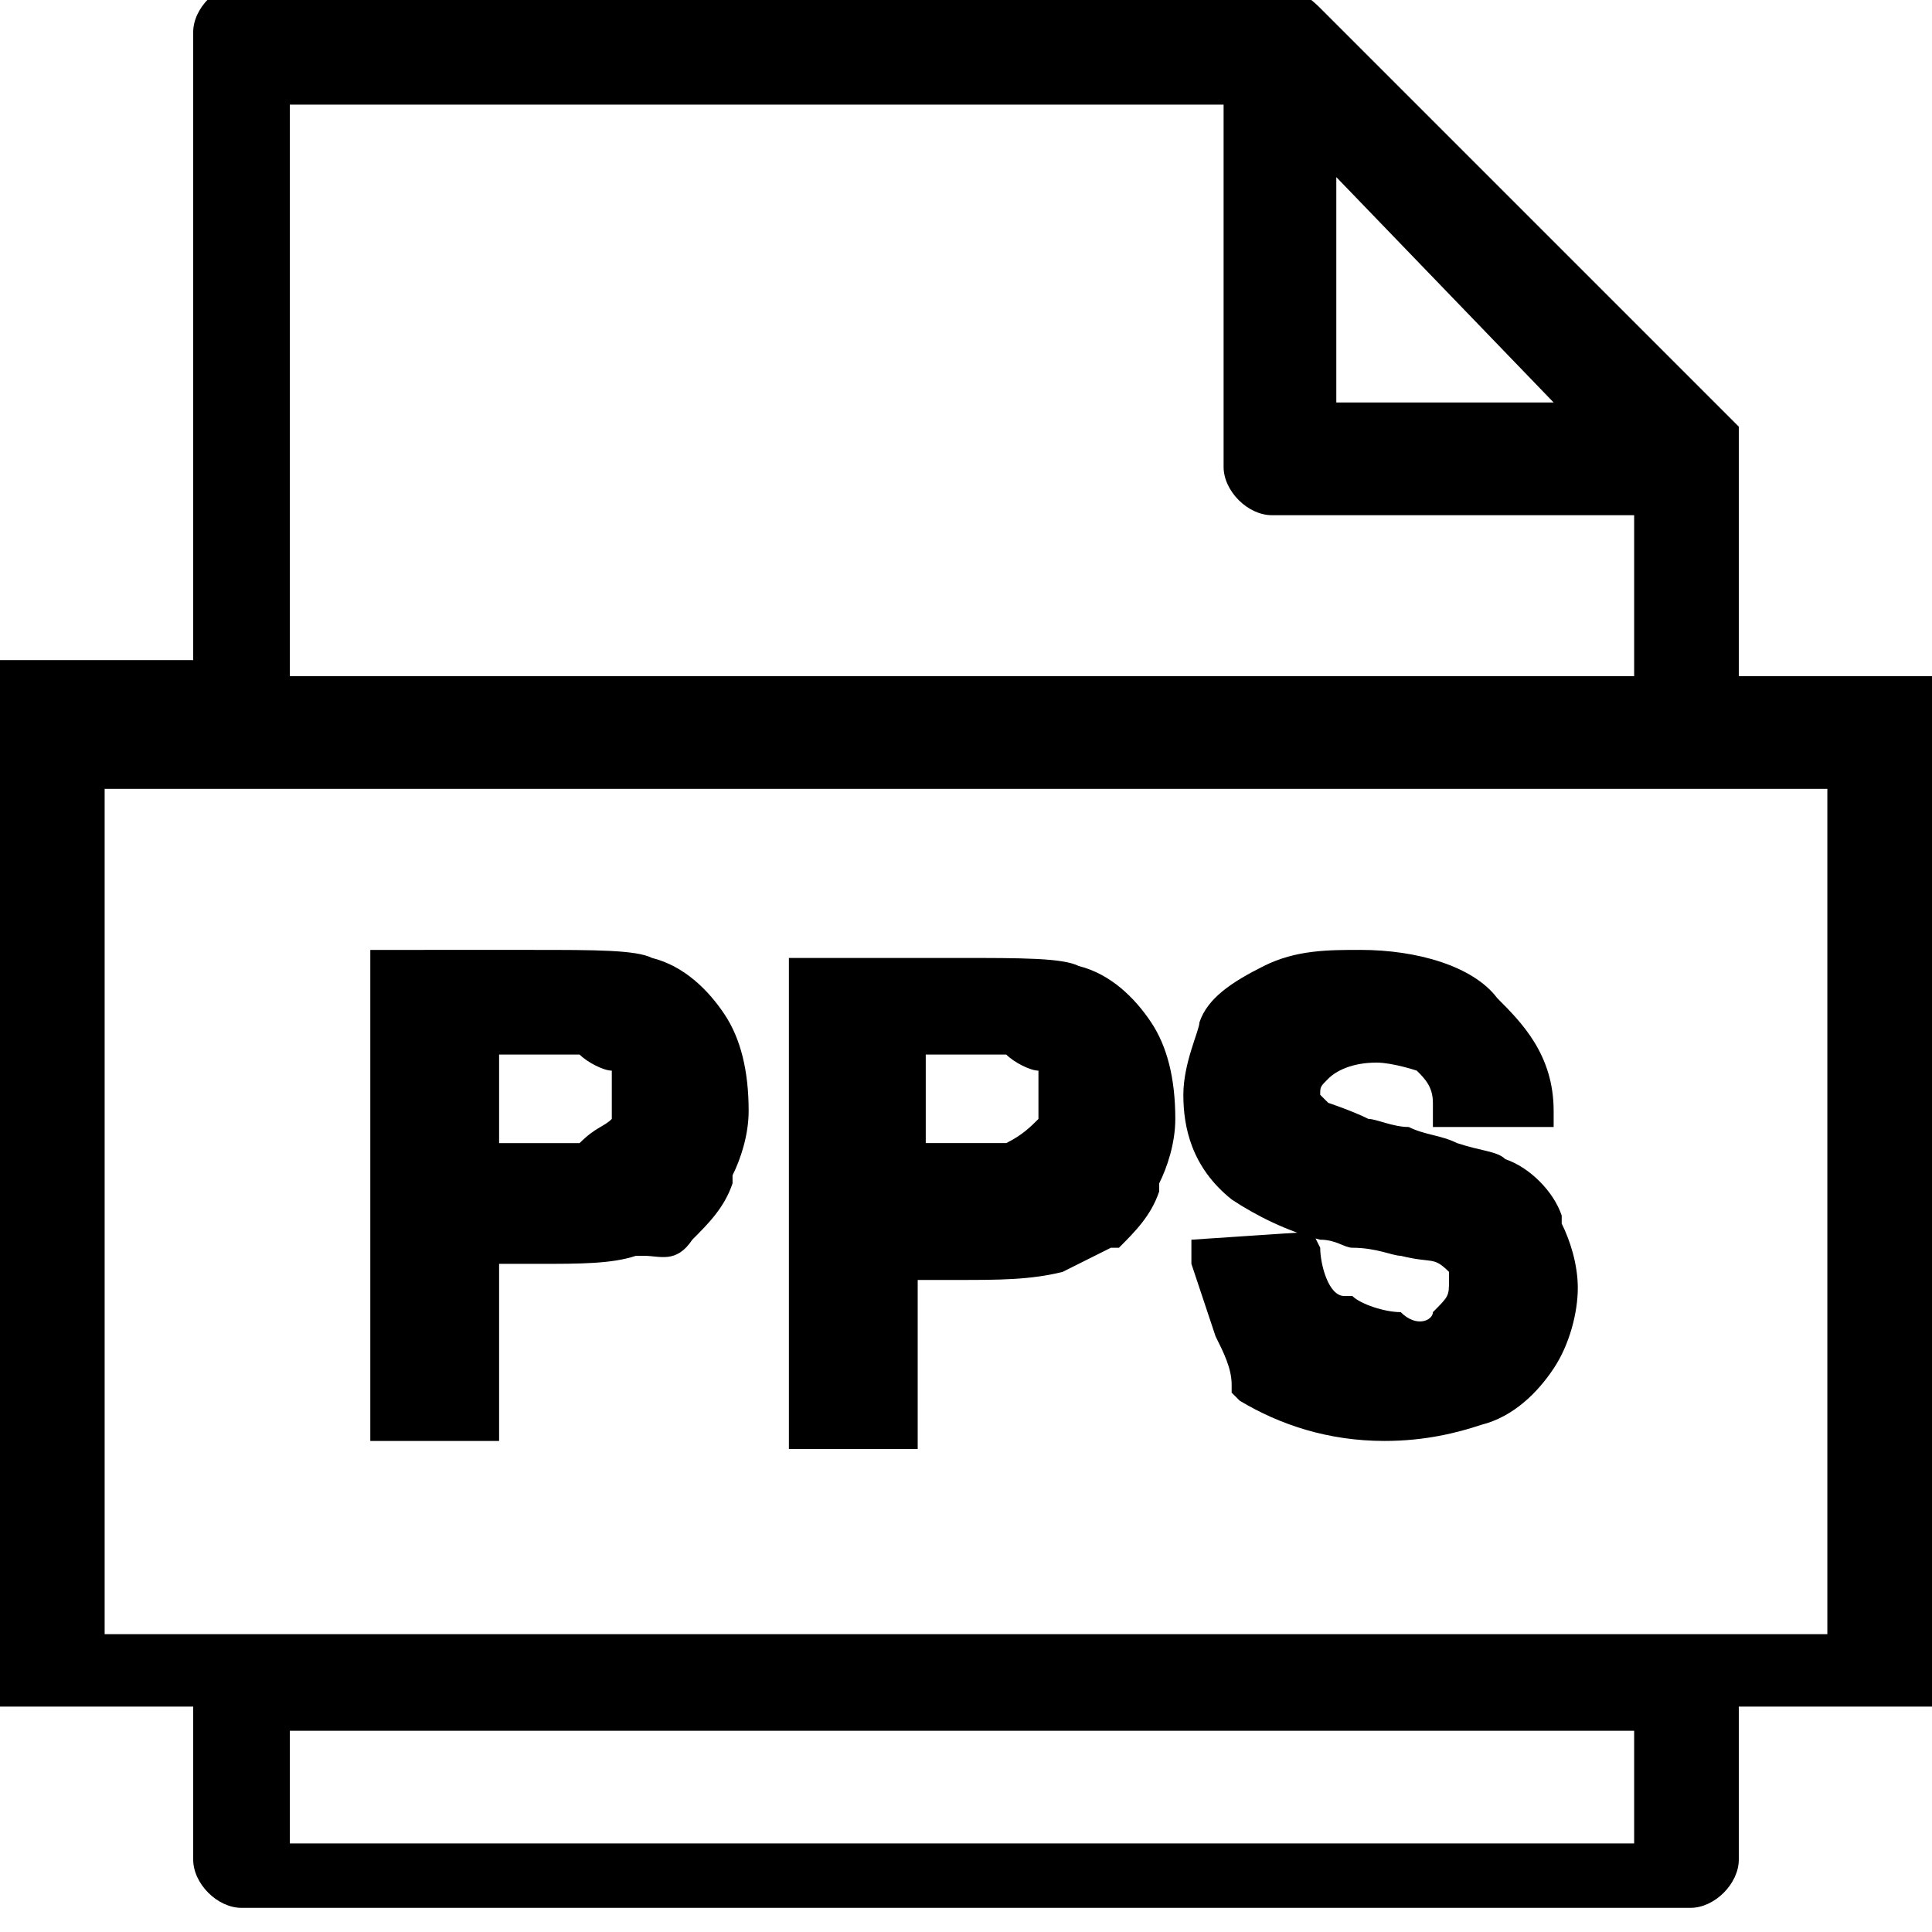 <?xml version="1.0" encoding="utf-8"?>
<!-- Generator: Adobe Illustrator 21.1.0, SVG Export Plug-In . SVG Version: 6.00 Build 0)  -->
<svg version="1.1" id="Layer_1" xmlns="http://www.w3.org/2000/svg" xmlns:xlink="http://www.w3.org/1999/xlink" x="0px" y="0px"
	 viewBox="0 0 24 24" style="enable-background:new 0 0 24 24;" xml:space="preserve">
<path d="M21.6,8.4V5.3l-5.2-5.2c-0.2-0.2-0.4-0.3-0.7-0.3H3c-0.3,0-0.6,0.3-0.6,0.6v7.8H0v13h2.4v1.9c0,0.3,0.3,0.6,0.6,0.6h18
	c0.3,0,0.6-0.3,0.6-0.6v-1.9H24V8.4H21.6z M20.3,21.5v1.4H3.6v-1.4H20.3z M16.6,5V2.2L19.3,5H16.6z M15.8,6.4h4.5v2H3.6V1.3h11.6
	v4.5C15.2,6.1,15.5,6.4,15.8,6.4z M22.7,9.8v10.5H1.3V9.8H22.7z M17.8,16.3c0.2-0.2,0.2-0.2,0.2-0.4c0,0,0-0.1,0-0.1l0,0
	c-0.2-0.2-0.2-0.1-0.6-0.2c-0.1,0-0.3-0.1-0.6-0.1c-0.1,0-0.2-0.1-0.4-0.1c-0.4-0.1-0.8-0.3-1.1-0.5c-0.5-0.4-0.6-0.9-0.6-1.3
	c0-0.4,0.2-0.8,0.2-0.9c0.1-0.3,0.4-0.5,0.8-0.7c0.4-0.2,0.8-0.2,1.2-0.2c0.7,0,1.4,0.2,1.7,0.6c0.3,0.3,0.7,0.7,0.7,1.4v0.2
	L17.8,14v-0.3c0-0.2-0.1-0.3-0.2-0.4c0,0-0.3-0.1-0.5-0.1c-0.3,0-0.5,0.1-0.6,0.2c-0.1,0.1-0.1,0.1-0.1,0.2c0,0,0,0,0,0h0l0.1,0.1
	c0,0,0.3,0.1,0.5,0.2c0.1,0,0.3,0.1,0.5,0.1c0.2,0.1,0.4,0.1,0.6,0.2c0.3,0.1,0.5,0.1,0.6,0.2c0.3,0.1,0.6,0.4,0.7,0.7l0,0.1
	c0.1,0.2,0.2,0.5,0.2,0.8c0,0.3-0.1,0.7-0.3,1c-0.2,0.3-0.5,0.6-0.9,0.7c-0.3,0.1-0.7,0.2-1.2,0.2c-0.7,0-1.3-0.2-1.8-0.5l-0.1-0.1
	l0-0.1c0-0.2-0.1-0.4-0.2-0.6c-0.1-0.3-0.2-0.6-0.3-0.9l0-0.3l1.5-0.1l0.1,0.2c0,0.2,0.1,0.6,0.3,0.6l0.1,0c0.1,0.1,0.4,0.2,0.6,0.2
	C17.6,16.5,17.8,16.4,17.8,16.3z M6.2,15.7h0.5c0.5,0,0.9,0,1.2-0.1c0,0,0.1,0,0.1,0c0.2,0,0.4,0.1,0.6-0.2c0.2-0.2,0.4-0.4,0.5-0.7
	l0-0.1c0.1-0.2,0.2-0.5,0.2-0.8c0-0.5-0.1-0.9-0.3-1.2c-0.2-0.3-0.5-0.6-0.9-0.7c-0.2-0.1-0.7-0.1-1.5-0.1H4.6v6.1h1.6V15.7z
	 M7.6,13.7c0,0.1,0,0.2,0,0.2C7.5,14,7.4,14,7.2,14.2c-0.1,0-0.4,0-0.7,0H6.2v-1.1h1c0.1,0.1,0.3,0.2,0.4,0.2
	C7.6,13.4,7.6,13.5,7.6,13.7z M11.4,15.9h0.5c0.5,0,0.9,0,1.3-0.1l0.6-0.3l0.1,0c0.2-0.2,0.4-0.4,0.5-0.7l0-0.1
	c0.1-0.2,0.2-0.5,0.2-0.8c0-0.5-0.1-0.9-0.3-1.2c-0.2-0.3-0.5-0.6-0.9-0.7c-0.2-0.1-0.7-0.1-1.5-0.1H9.8V18h1.6V15.9z M12.9,13.7
	c0,0.1,0,0.2,0,0.2c-0.1,0.1-0.2,0.2-0.4,0.3c-0.1,0-0.4,0-0.7,0h-0.3v-1.1h1c0.1,0.1,0.3,0.2,0.4,0.2
	C12.9,13.4,12.9,13.5,12.9,13.7z"/>
</svg>
